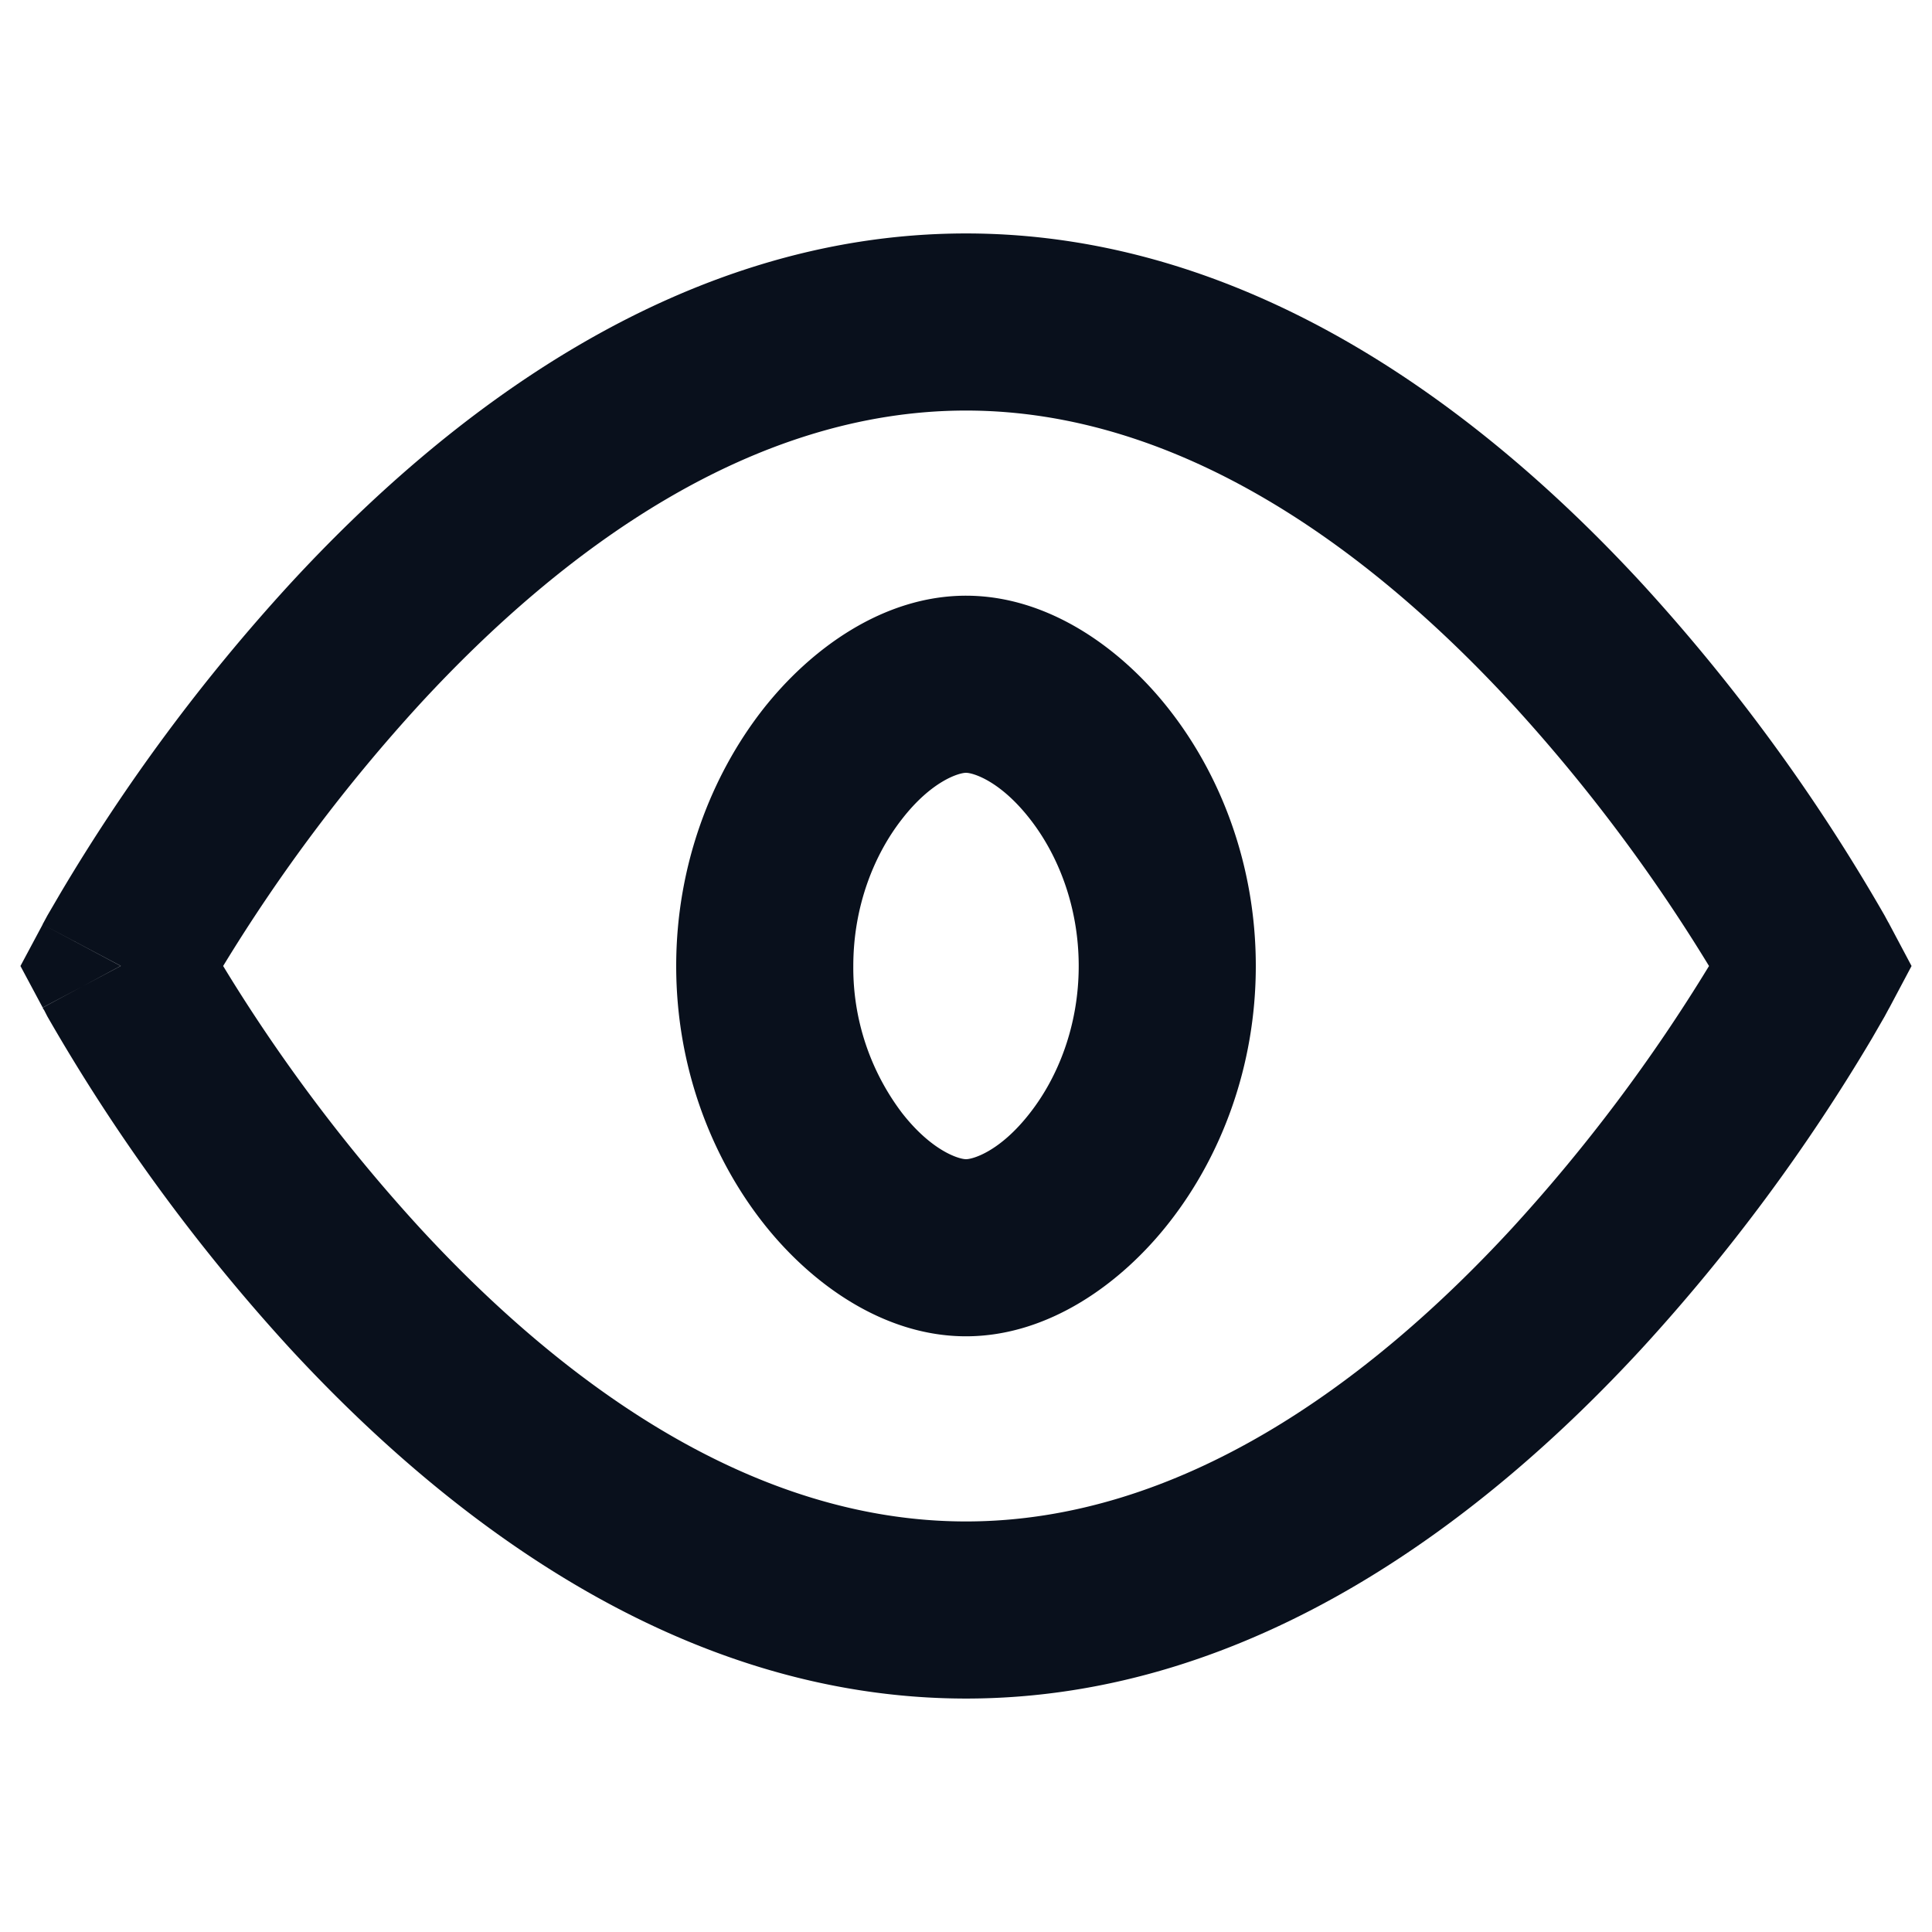 <svg
  xmlns="http://www.w3.org/2000/svg"
  width="12"
  height="12"
  fill="none"
  viewBox="0 0 12 12"
>
  <path
    fill="#09101C"
    fill-rule="evenodd"
    d="M1.59 6.322A9.942 9.942 0 0 1 1.386 6a10.496 10.496 0 0 1 1.222-1.627C3.498 3.407 4.673 2.55 6 2.55c1.328 0 2.503.857 3.393 1.823A10.49 10.49 0 0 1 10.615 6a10.489 10.489 0 0 1-1.222 1.627C8.503 8.593 7.328 9.45 6 9.45c-1.327 0-2.502-.857-3.392-1.823A10.496 10.496 0 0 1 1.59 6.322Zm10.146-.58L11.25 6l.486.258-.001.002-.002.003-.006.011-.021.039-.079.137a11.595 11.595 0 0 1-1.426 1.922c-.953 1.035-2.403 2.178-4.2 2.178-1.798 0-3.248-1.143-4.202-2.177a11.593 11.593 0 0 1-1.505-2.06l-.02-.039-.007-.01-.001-.004-.001-.001.485-.26-.485-.257V5.74l.002-.003.006-.011.021-.039.08-.137A11.595 11.595 0 0 1 1.8 3.628c.953-1.035 2.403-2.178 4.2-2.178 1.798 0 3.248 1.143 4.201 2.177a11.595 11.595 0 0 1 1.505 2.06l.021.039.006.01.002.004v.001ZM11.25 6l.486-.258.137.258-.137.258L11.25 6ZM.265 5.742.75 6l-.485.258L.127 6l.138-.258ZM5.3 6c0-.372.13-.692.302-.912.186-.24.356-.288.398-.288.043 0 .212.049.398.288.172.22.302.54.302.912s-.13.692-.302.912c-.186.24-.355.288-.398.288-.042 0-.212-.049-.398-.288A1.493 1.493 0 0 1 5.3 6ZM6 3.7c-.51 0-.965.326-1.266.712C4.42 4.817 4.2 5.372 4.2 6c0 .628.219 1.183.534 1.588.3.386.756.712 1.266.712s.966-.326 1.266-.712c.316-.405.534-.96.534-1.588 0-.628-.218-1.183-.534-1.588C6.966 4.026 6.51 3.7 6 3.7Z"
    clip-rule="evenodd"
  />
</svg>
